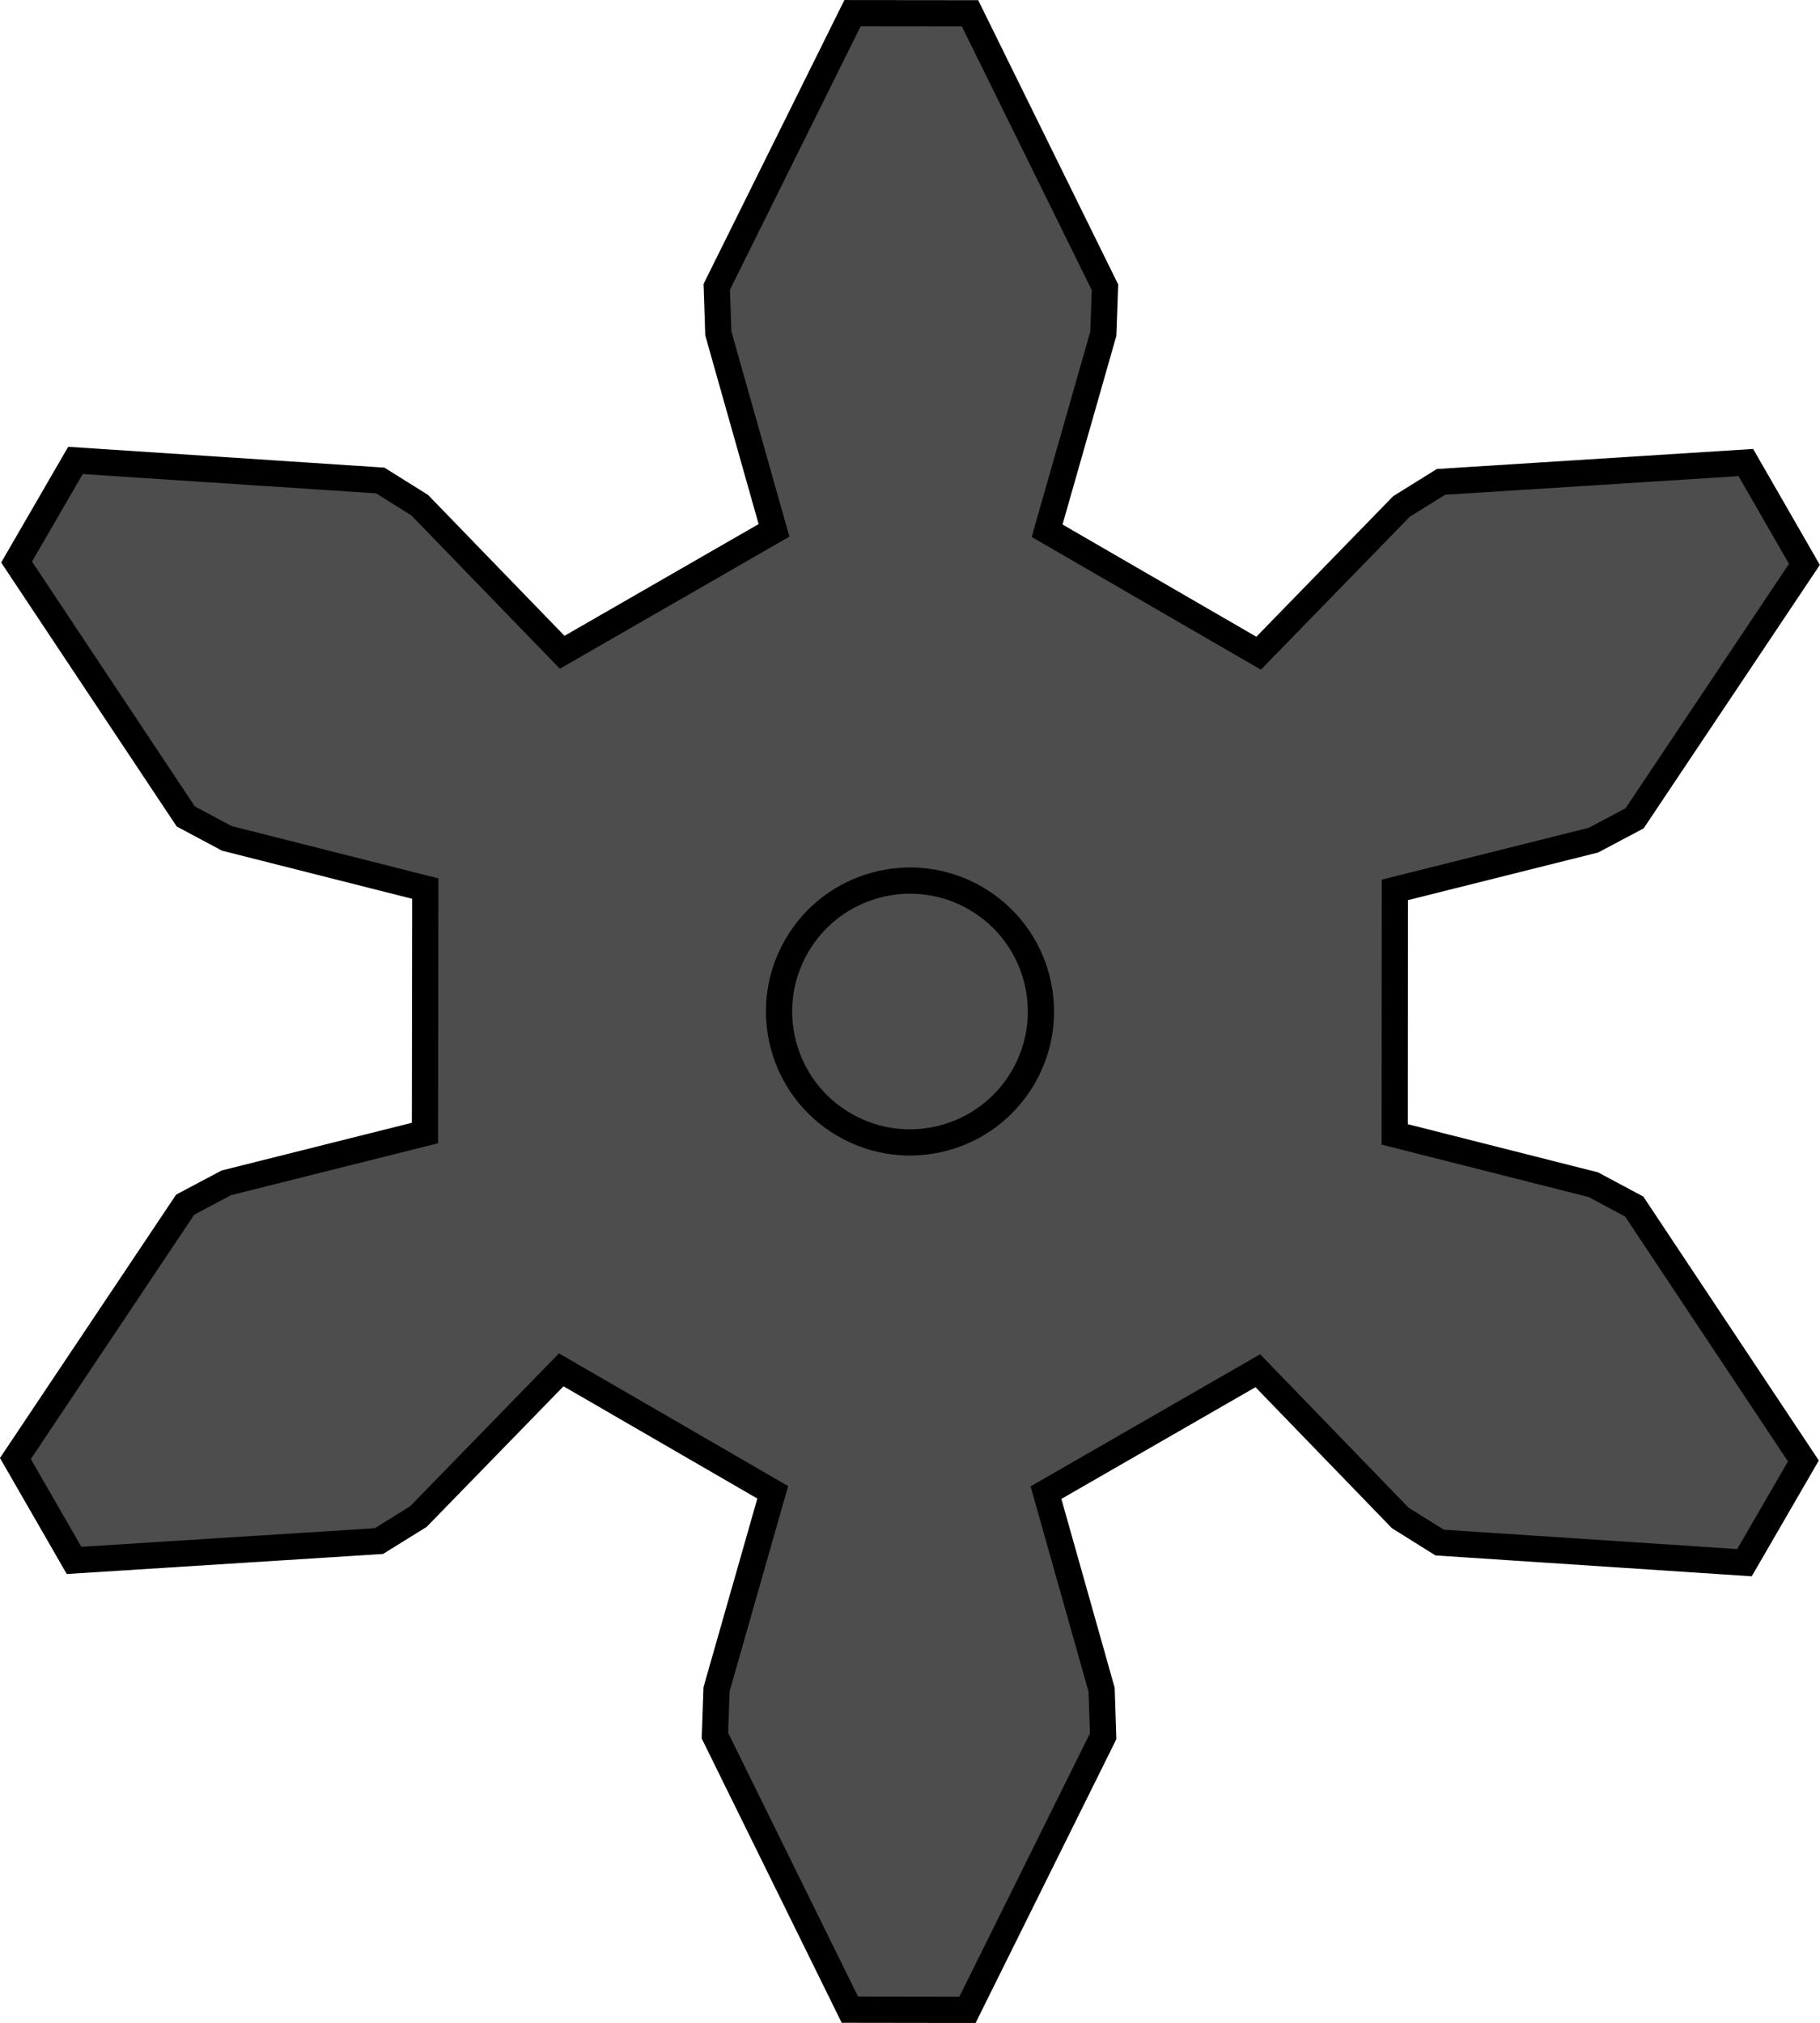 <?xml version="1.0" encoding="UTF-8" standalone="no"?>
<svg
   xmlns:dc="http://purl.org/dc/elements/1.1/"
   xmlns:cc="http://creativecommons.org/ns#"
   xmlns:rdf="http://www.w3.org/1999/02/22-rdf-syntax-ns#"
   xmlns:svg="http://www.w3.org/2000/svg"
   xmlns="http://www.w3.org/2000/svg"
   xmlns:sodipodi="http://sodipodi.sourceforge.net/DTD/sodipodi-0.dtd"
   xmlns:inkscape="http://www.inkscape.org/namespaces/inkscape"
   width="18.392mm"
   height="20.444mm"
   viewBox="0 0 18.392 20.444"
   version="1.1"
   id="svg8"
   sodipodi:docname="gear-6-alt.svg"
   inkscape:version="1.0.2 (e86c870879, 2021-01-15, custom)">
  <sodipodi:namedview
     pagecolor="#ffffff"
     bordercolor="#666666"
     borderopacity="1"
     objecttolerance="10"
     gridtolerance="10"
     guidetolerance="10"
     inkscape:pageopacity="0"
     inkscape:pageshadow="2"
     inkscape:window-width="1280"
     inkscape:window-height="658"
     id="namedview8"
     showgrid="false"
     inkscape:zoom="6.3397593"
     inkscape:cx="34.755801"
     inkscape:cy="32.58813"
     inkscape:window-x="-6"
     inkscape:window-y="-6"
     inkscape:window-maximized="1"
     inkscape:current-layer="svg8" />
  <defs
     id="defs2" />
  <g
     transform="rotate(30.077,-14.426,22.225)"
     id="g16"
     style="fill:#4d4d4d">
    <path
       style="fill:#4d4d4d;stroke:#000000;stroke-width:0.265"
       d="M 4.861,-1.38 6.852,-1.946 7.321,-1.962 10.089,-0.594 V 0.594 L 7.321,1.962 6.852,1.946 4.861,1.38 3.626,3.519 5.111,4.961 5.36,5.36 5.559,8.44 4.53,9.034 1.962,7.321 1.741,6.907 1.235,4.9 H -1.235 L -1.741,6.907 -1.962,7.321 -4.53,9.034 -5.559,8.44 -5.36,5.36 -5.111,4.961 -3.626,3.519 -4.861,1.38 -6.852,1.946 -7.321,1.962 -10.089,0.594 v -1.187 l 2.767,-1.368 0.47,0.016 1.991,0.565 1.235,-2.139 -1.485,-1.441 -0.249,-0.399 -0.199,-3.081 1.028,-0.594 2.568,1.713 0.221,0.415 0.506,2.007 h 2.47 l 0.506,-2.007 0.221,-0.415 2.568,-1.713 1.028,0.594 -0.199,3.081 -0.249,0.399 -1.485,1.441 z"
       id="path12" />
    <circle
       style="fill:#4d4d4d;stroke:#000000;stroke-width:0.265"
       id="path14"
       cx="0"
       cy="0"
       r="1.323" />
  </g>
</svg>
